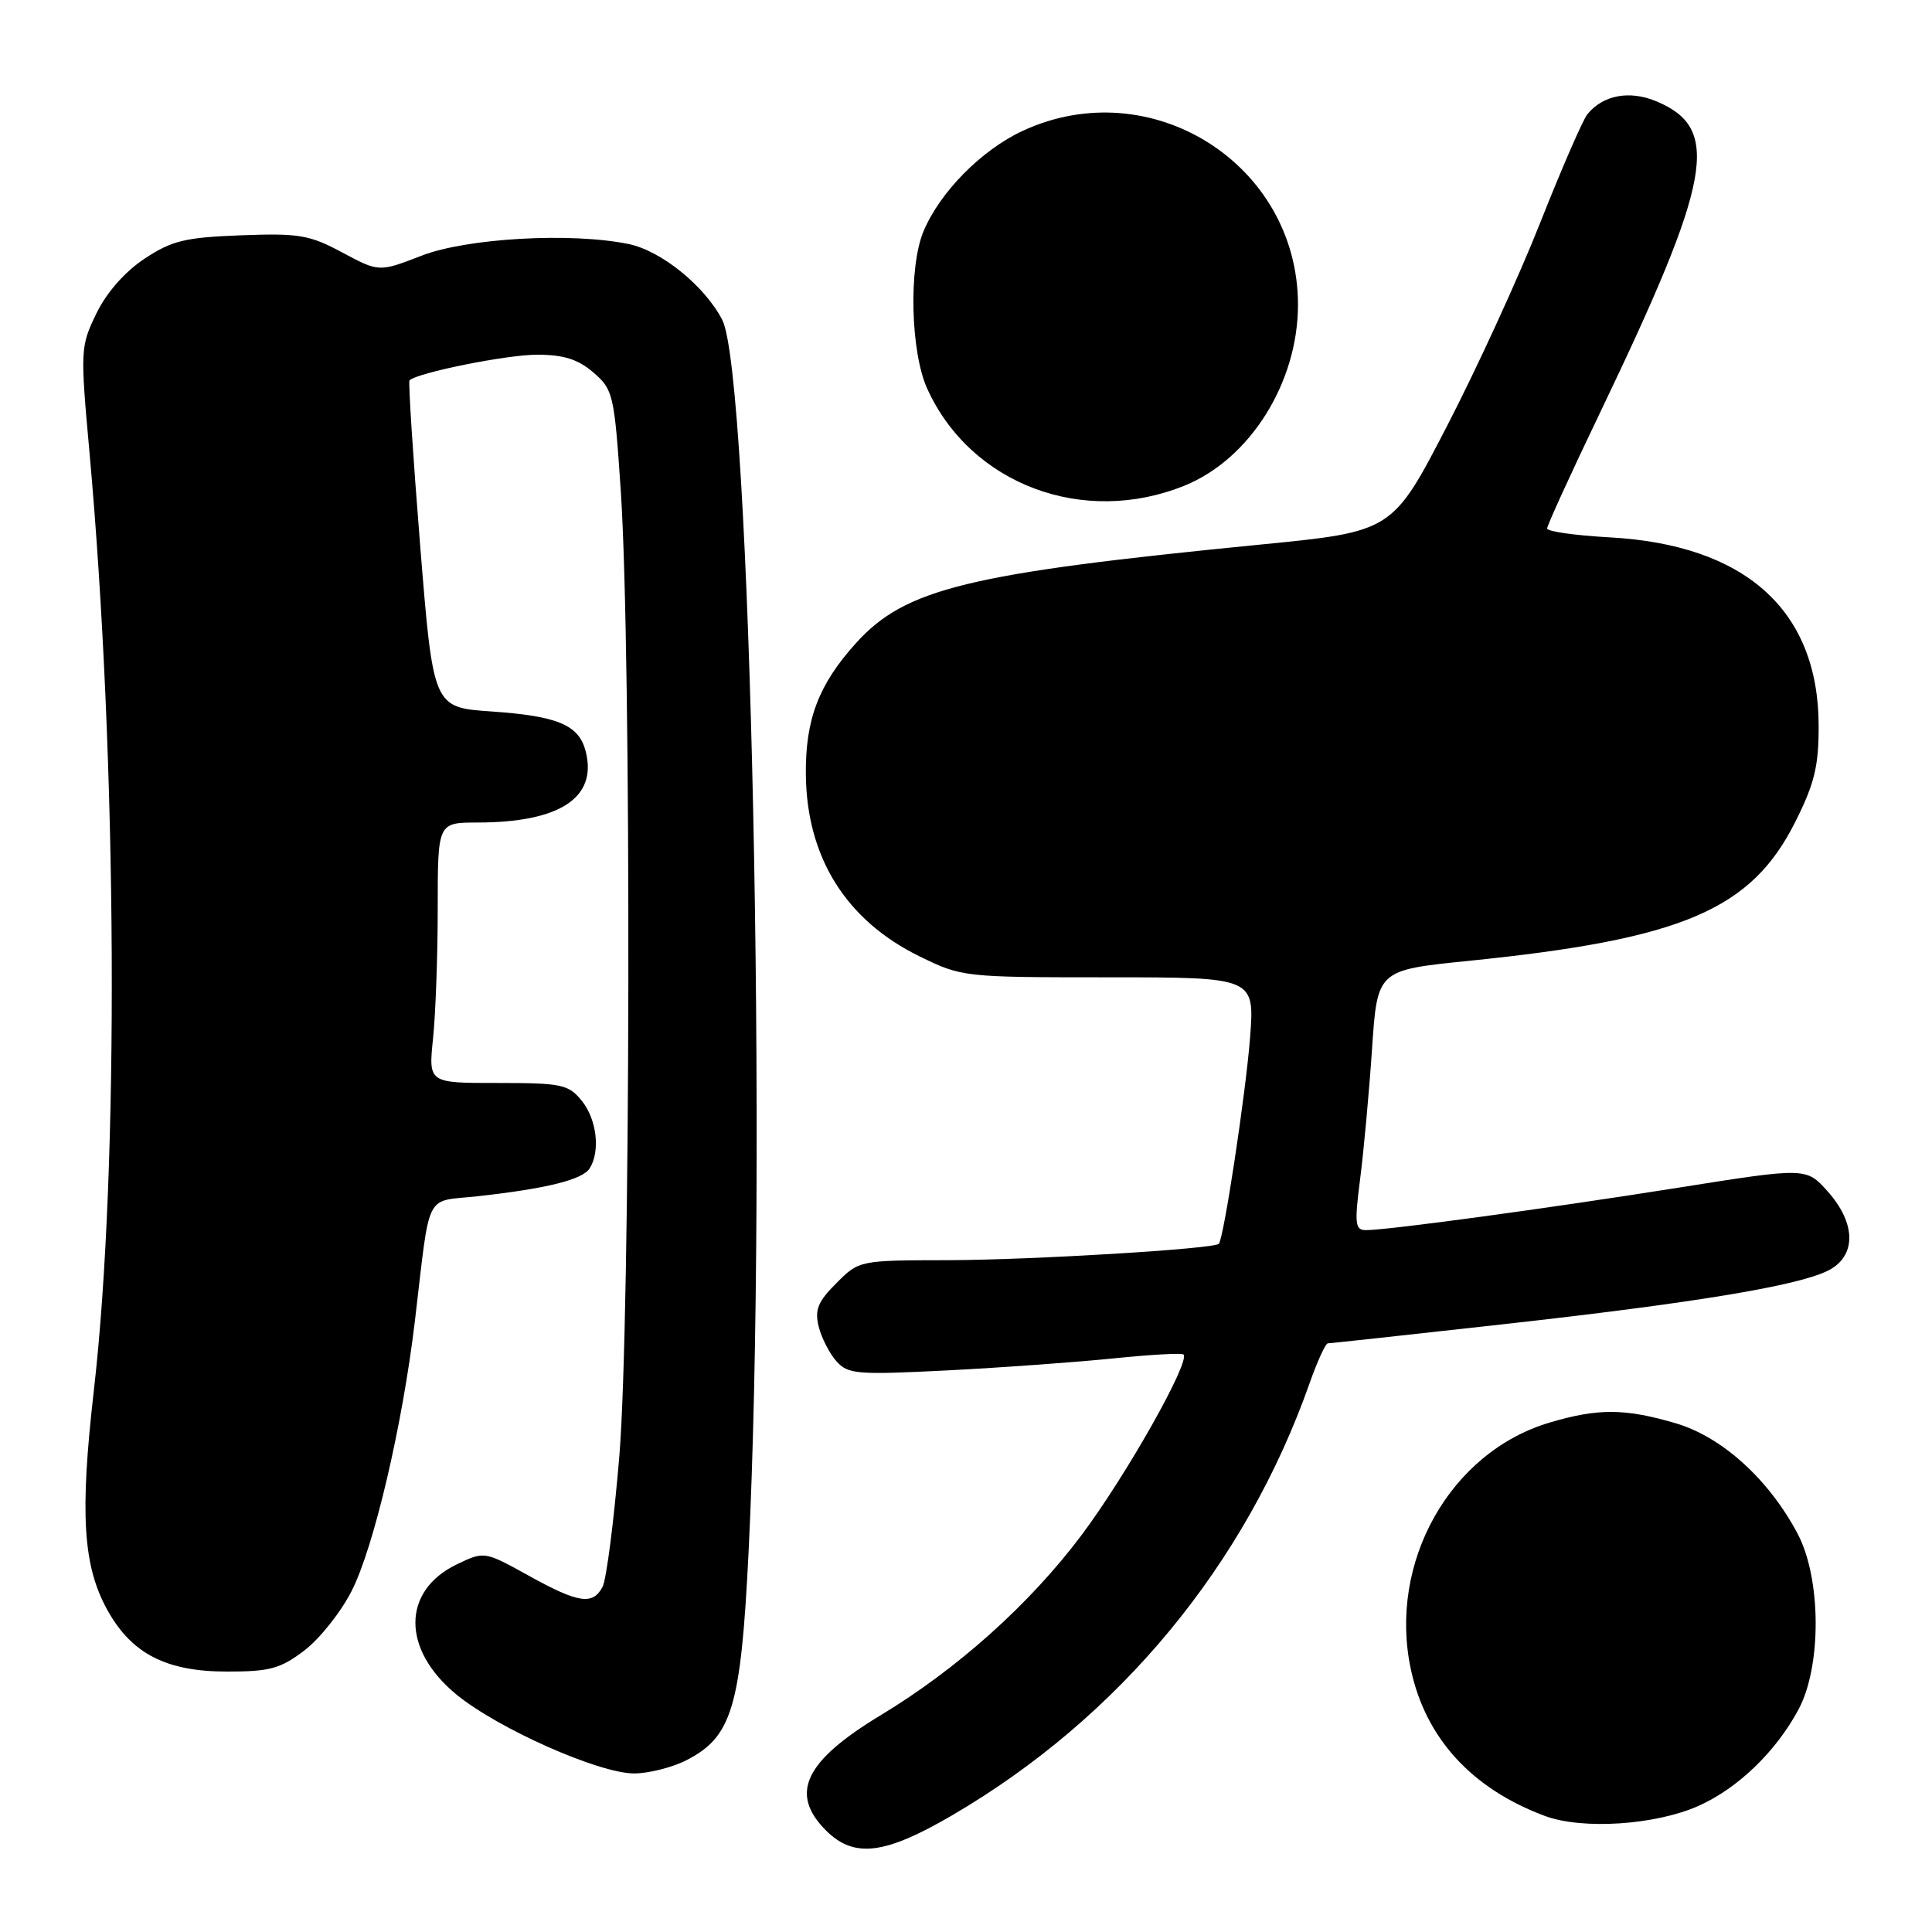 <?xml version="1.0" encoding="UTF-8" standalone="no"?>
<!DOCTYPE svg PUBLIC "-//W3C//DTD SVG 1.1//EN" "http://www.w3.org/Graphics/SVG/1.1/DTD/svg11.dtd" >
<svg xmlns="http://www.w3.org/2000/svg" xmlns:xlink="http://www.w3.org/1999/xlink" version="1.1" viewBox="0 0 256 256">
 <g >
 <path fill="currentColor"
d=" M 126.23 240.50 C 148.35 227.55 165.05 207.35 173.54 183.25 C 174.56 180.36 175.64 178.00 175.95 178.00 C 176.25 178.00 186.62 176.87 199.00 175.49 C 224.52 172.65 238.24 170.38 242.25 168.35 C 246.00 166.44 245.97 162.11 242.17 157.86 C 239.33 154.69 239.33 154.69 222.42 157.37 C 205.03 160.13 183.89 163.00 180.99 163.00 C 179.56 163.00 179.46 162.18 180.22 156.25 C 180.70 152.54 181.41 144.79 181.80 139.02 C 182.50 128.55 182.50 128.55 194.50 127.33 C 222.95 124.45 232.06 120.57 237.91 108.85 C 240.44 103.81 241.00 101.48 240.98 96.09 C 240.93 80.85 231.27 72.18 213.25 71.20 C 208.71 70.95 205.00 70.42 205.00 70.03 C 205.00 69.63 208.15 62.73 212.01 54.69 C 226.88 23.69 228.09 17.02 219.47 13.42 C 215.90 11.93 212.38 12.60 210.33 15.15 C 209.73 15.89 206.92 22.35 204.09 29.50 C 201.27 36.65 195.70 48.79 191.73 56.47 C 184.50 70.44 184.50 70.44 167.00 72.16 C 128.15 75.98 119.96 77.98 113.41 85.23 C 108.46 90.71 106.70 95.36 106.78 102.68 C 106.90 113.62 112.11 121.94 121.80 126.70 C 127.45 129.47 127.68 129.50 146.87 129.50 C 166.25 129.50 166.25 129.50 165.64 137.50 C 165.07 144.87 162.16 164.09 161.50 164.81 C 160.87 165.49 136.74 166.95 125.67 166.98 C 113.86 167.00 113.84 167.00 110.82 170.03 C 108.37 172.47 107.93 173.57 108.48 175.78 C 108.85 177.27 109.91 179.34 110.83 180.37 C 112.36 182.10 113.57 182.19 125.62 181.58 C 132.83 181.21 142.71 180.49 147.58 179.99 C 152.44 179.49 156.59 179.26 156.82 179.48 C 157.75 180.42 149.19 195.58 143.28 203.45 C 136.47 212.52 126.89 221.12 116.72 227.26 C 106.60 233.37 104.57 237.66 109.45 242.55 C 113.17 246.26 117.24 245.76 126.23 240.50 Z  M 225.06 239.29 C 230.28 236.96 235.32 232.10 238.32 226.50 C 241.39 220.75 241.33 209.16 238.20 203.24 C 234.39 196.03 228.19 190.41 222.07 188.60 C 215.32 186.61 211.75 186.59 205.33 188.50 C 192.15 192.41 183.92 207.03 186.94 221.17 C 188.89 230.31 195.00 237.00 204.70 240.62 C 209.67 242.47 219.33 241.84 225.06 239.29 Z  M 90.93 233.25 C 97.00 230.16 98.17 226.23 99.19 205.66 C 101.71 154.60 99.47 49.67 95.70 42.38 C 93.37 37.88 87.60 33.21 83.27 32.33 C 75.65 30.77 61.87 31.55 55.86 33.88 C 50.22 36.06 50.22 36.06 45.36 33.46 C 41.01 31.12 39.60 30.89 31.92 31.18 C 24.53 31.46 22.77 31.88 19.15 34.28 C 16.54 36.01 14.12 38.76 12.77 41.54 C 10.66 45.88 10.63 46.38 11.84 59.75 C 15.56 100.87 15.82 154.75 12.44 184.20 C 10.55 200.69 10.99 207.56 14.29 213.45 C 17.50 219.16 22.06 221.49 30.07 221.49 C 35.75 221.50 37.16 221.11 40.34 218.69 C 42.37 217.14 45.19 213.59 46.60 210.80 C 49.56 204.97 53.34 188.81 54.98 175.00 C 57.06 157.51 56.17 159.29 63.28 158.51 C 72.41 157.50 77.18 156.32 78.13 154.82 C 79.57 152.55 79.08 148.32 77.09 145.86 C 75.33 143.69 74.44 143.50 65.97 143.50 C 56.77 143.51 56.77 143.51 57.38 137.61 C 57.72 134.36 58.00 126.60 58.00 120.35 C 58.00 109.00 58.00 109.00 63.25 108.99 C 74.16 108.98 79.15 105.72 77.62 99.60 C 76.73 96.06 73.95 94.88 65.07 94.27 C 57.40 93.74 57.40 93.74 55.67 72.23 C 54.72 60.40 54.09 50.58 54.26 50.40 C 55.28 49.39 67.14 47.00 71.15 47.00 C 74.68 47.00 76.58 47.60 78.62 49.35 C 81.25 51.61 81.40 52.25 82.26 65.10 C 83.69 86.58 83.56 175.11 82.06 193.00 C 81.35 201.53 80.35 209.29 79.85 210.25 C 78.55 212.73 76.67 212.45 70.03 208.77 C 64.21 205.55 64.18 205.54 60.58 207.26 C 53.23 210.77 53.19 218.56 60.50 224.55 C 65.99 229.05 79.32 234.97 84.00 234.99 C 85.92 234.99 89.04 234.21 90.93 233.25 Z  M 157.00 64.33 C 165.65 60.80 171.97 50.71 171.99 40.43 C 172.02 21.76 152.51 9.43 135.49 17.35 C 130.04 19.89 124.54 25.46 122.37 30.65 C 120.38 35.41 120.65 46.64 122.87 51.52 C 128.63 64.19 143.57 69.80 157.00 64.33 Z "/>
</g>
</svg>